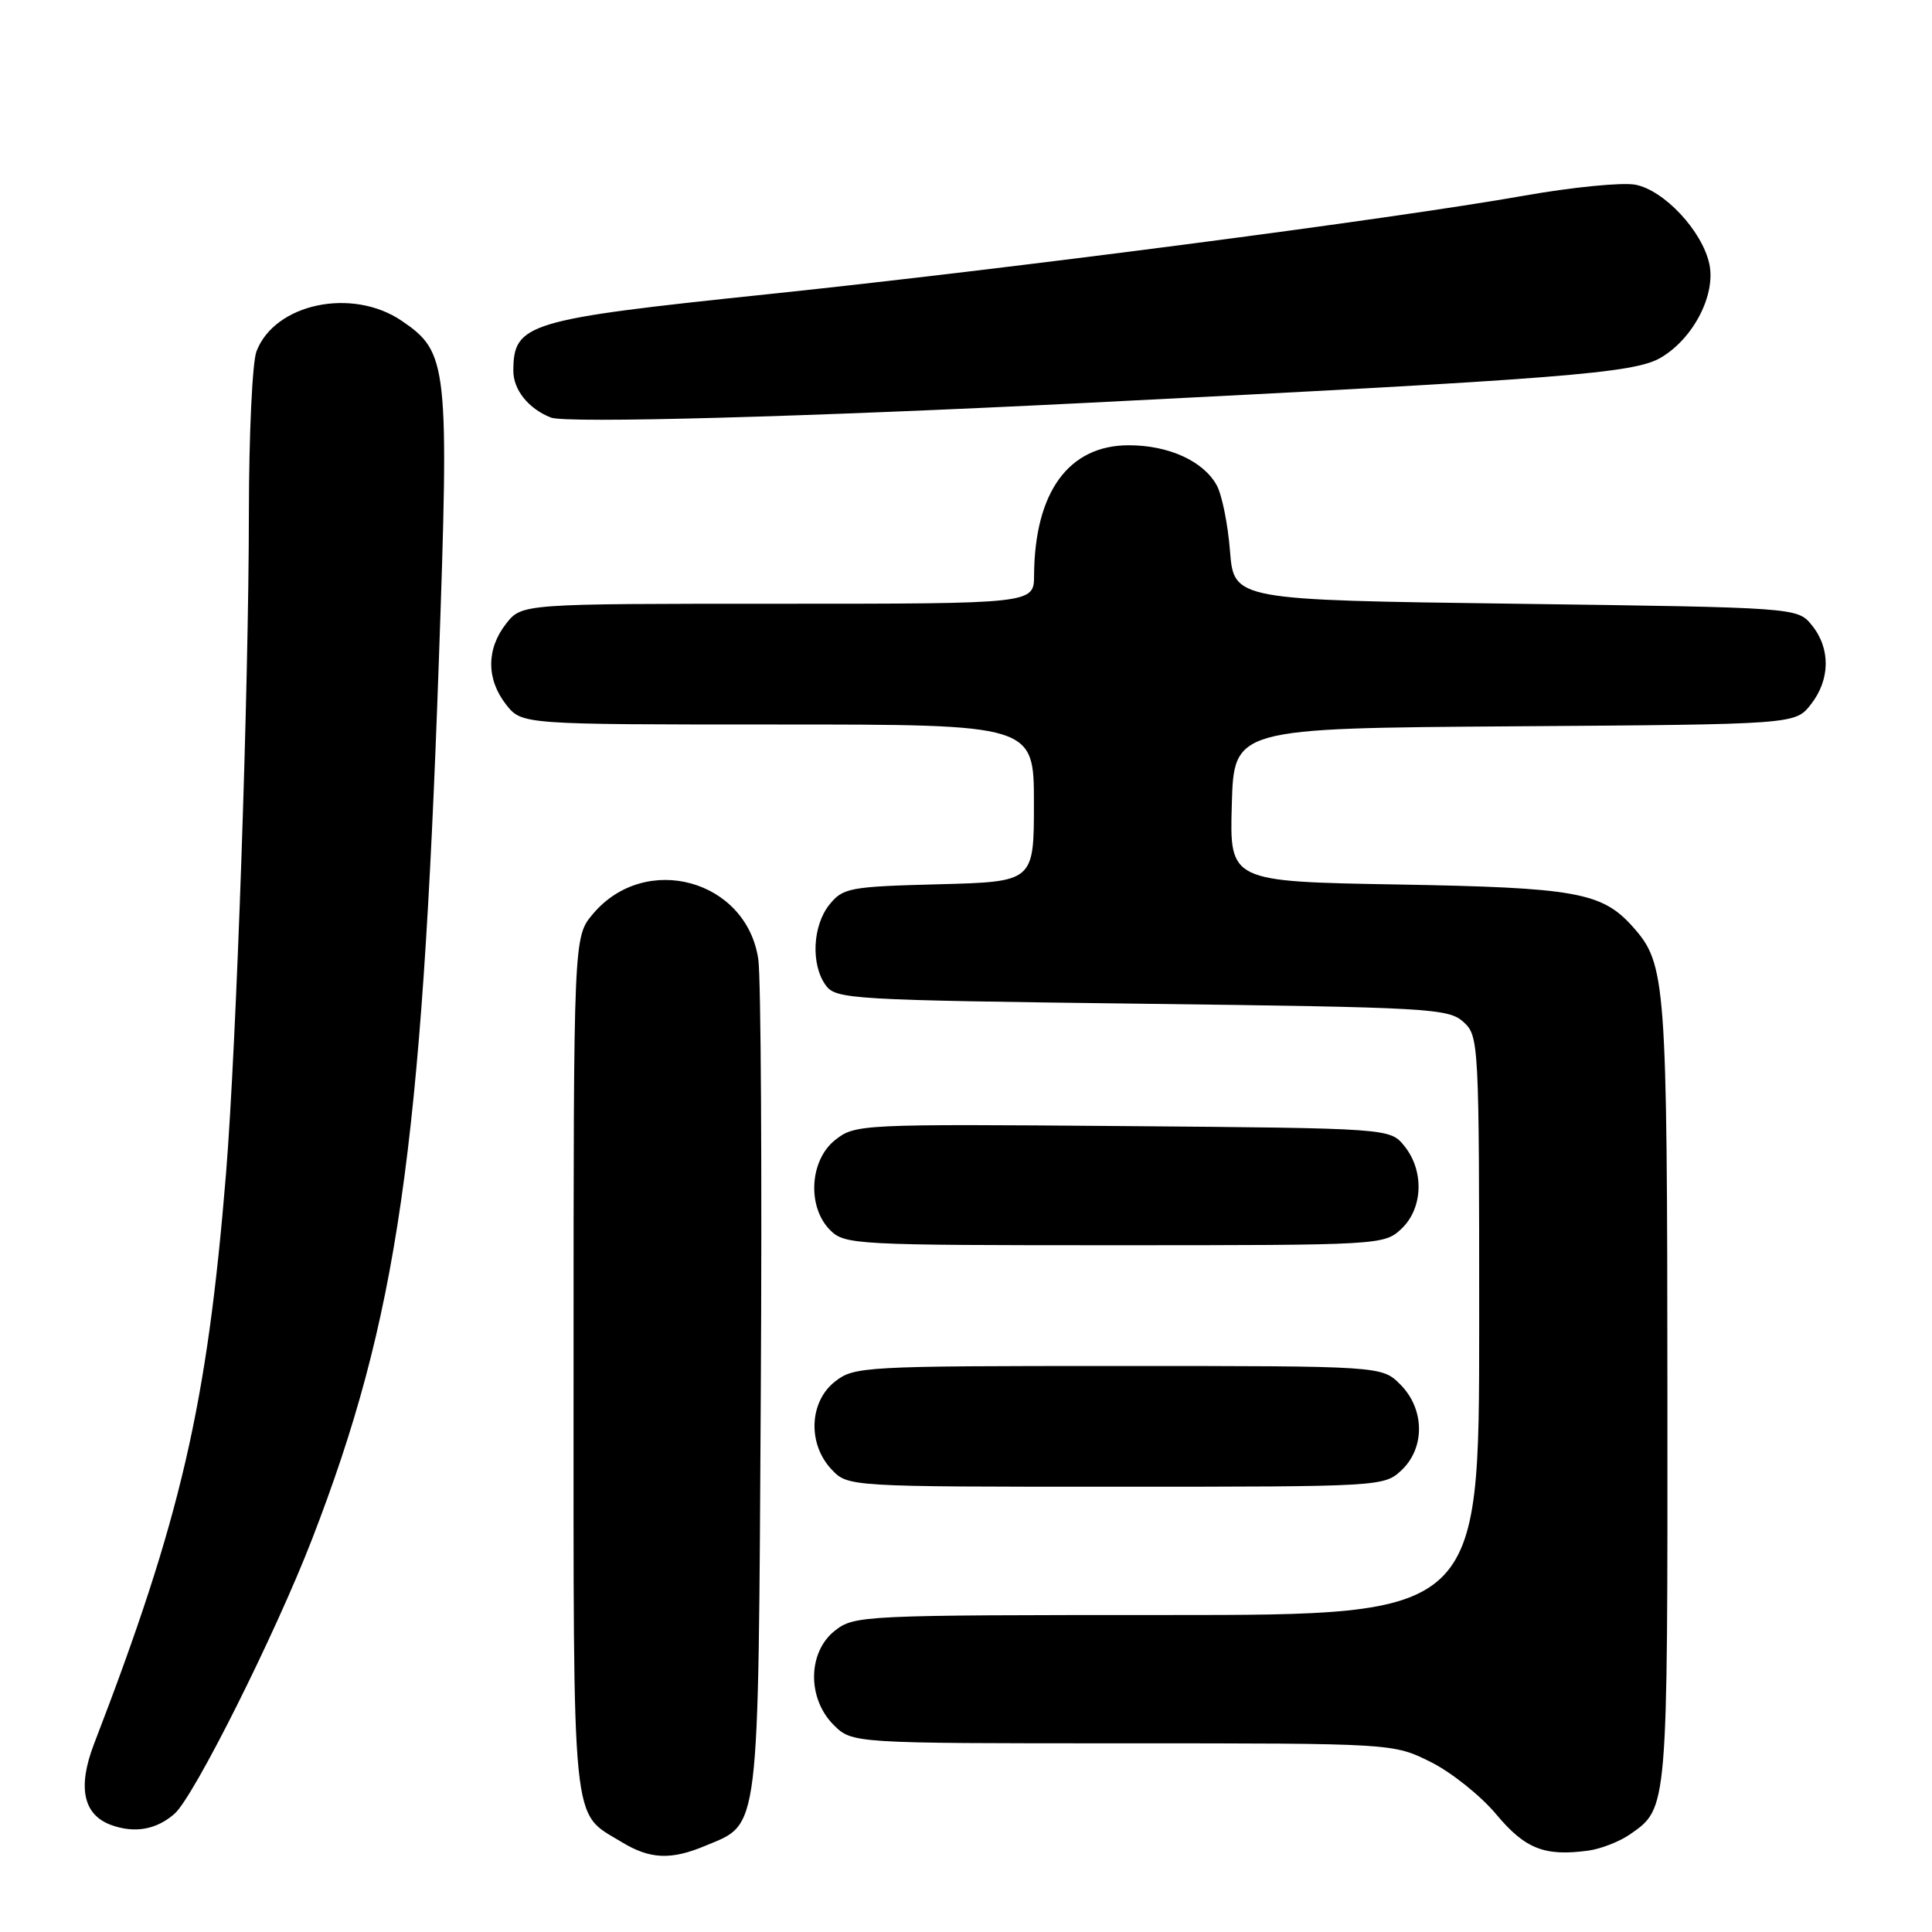<?xml version="1.0" encoding="UTF-8" standalone="no"?>
<!DOCTYPE svg PUBLIC "-//W3C//DTD SVG 1.1//EN" "http://www.w3.org/Graphics/SVG/1.1/DTD/svg11.dtd" >
<svg xmlns="http://www.w3.org/2000/svg" xmlns:xlink="http://www.w3.org/1999/xlink" version="1.1" viewBox="0 0 256 256">
 <g >
 <path fill="currentColor"
d=" M 93.45 244.58 C 100.73 241.54 100.46 243.74 100.81 184.55 C 100.98 155.37 100.83 129.53 100.48 127.12 C 98.94 116.55 85.50 112.86 78.56 121.11 C 76.00 124.15 76.00 124.15 76.00 180.85 C 76.00 243.44 75.65 239.99 82.37 244.08 C 86.11 246.36 88.90 246.49 93.45 244.58 Z  M 216.00 243.05 C 221.01 239.56 220.97 239.97 220.94 184.50 C 220.91 129.78 220.76 127.75 216.35 122.80 C 212.28 118.23 208.79 117.61 185.22 117.20 C 162.93 116.81 162.93 116.81 163.22 106.65 C 163.50 96.50 163.50 96.50 200.69 96.24 C 237.87 95.98 237.87 95.98 239.94 93.35 C 242.52 90.07 242.58 85.93 240.09 82.86 C 238.18 80.50 238.18 80.50 200.84 80.00 C 163.50 79.50 163.50 79.50 162.98 73.00 C 162.70 69.42 161.90 65.49 161.20 64.26 C 159.41 61.07 154.83 59.00 149.57 59.00 C 141.60 59.00 137.09 65.20 137.02 76.25 C 137.00 80.00 137.00 80.00 103.07 80.00 C 69.15 80.00 69.15 80.00 67.07 82.63 C 64.43 85.99 64.43 90.01 67.07 93.37 C 69.15 96.00 69.15 96.00 103.07 96.00 C 137.00 96.00 137.00 96.00 137.00 106.42 C 137.00 116.84 137.00 116.84 124.41 117.17 C 112.58 117.48 111.70 117.64 109.91 119.86 C 107.66 122.65 107.42 127.82 109.42 130.56 C 110.77 132.41 112.71 132.52 151.31 133.00 C 189.32 133.47 191.92 133.62 193.90 135.40 C 195.96 137.28 196.00 137.95 196.00 175.65 C 196.00 214.00 196.00 214.00 154.63 214.00 C 114.30 214.00 113.20 214.05 110.63 216.07 C 107.02 218.91 106.94 225.03 110.45 228.55 C 112.91 231.00 112.91 231.00 148.76 231.00 C 184.61 231.00 184.61 231.00 189.57 233.47 C 192.30 234.83 196.21 237.95 198.26 240.41 C 202.10 245.00 204.67 246.01 210.50 245.21 C 212.15 244.98 214.62 244.01 216.00 243.05 Z  M 23.13 240.33 C 25.69 238.09 36.49 216.52 41.36 203.92 C 52.67 174.66 55.87 152.48 58.14 87.83 C 59.53 48.26 59.36 46.68 53.23 42.51 C 46.67 38.05 36.39 40.21 33.98 46.57 C 33.44 47.98 32.99 57.54 32.98 67.82 C 32.96 91.42 31.33 138.48 29.95 155.50 C 27.44 186.22 23.98 201.18 12.46 231.08 C 10.25 236.83 11.02 240.48 14.75 241.83 C 17.86 242.95 20.73 242.44 23.13 240.33 Z  M 185.69 194.83 C 188.86 191.85 188.79 186.70 185.55 183.45 C 183.09 181.00 183.09 181.00 148.18 181.00 C 114.38 181.00 113.19 181.07 110.63 183.07 C 107.22 185.76 107.00 191.31 110.17 194.69 C 112.35 197.00 112.35 197.00 147.86 197.00 C 182.94 197.00 183.40 196.97 185.69 194.83 Z  M 185.69 162.83 C 188.56 160.13 188.74 155.14 186.09 151.86 C 184.18 149.50 184.18 149.50 148.77 149.21 C 114.05 148.93 113.31 148.97 110.68 151.04 C 107.27 153.72 106.92 159.92 110.00 163.00 C 111.93 164.93 113.33 165.00 147.69 165.00 C 182.95 165.00 183.40 164.97 185.69 162.83 Z  M 144.00 53.38 C 207.12 50.21 216.52 49.47 220.05 47.40 C 224.37 44.88 227.39 39.05 226.49 34.95 C 225.53 30.57 220.48 25.18 216.67 24.47 C 214.93 24.15 208.32 24.80 202.00 25.92 C 184.24 29.06 133.62 35.65 101.59 39.00 C 69.82 42.32 68.05 42.85 68.02 49.10 C 68.00 51.64 70.02 54.16 73.00 55.33 C 75.02 56.12 106.81 55.25 144.00 53.38 Z "/>
</g>
</svg>